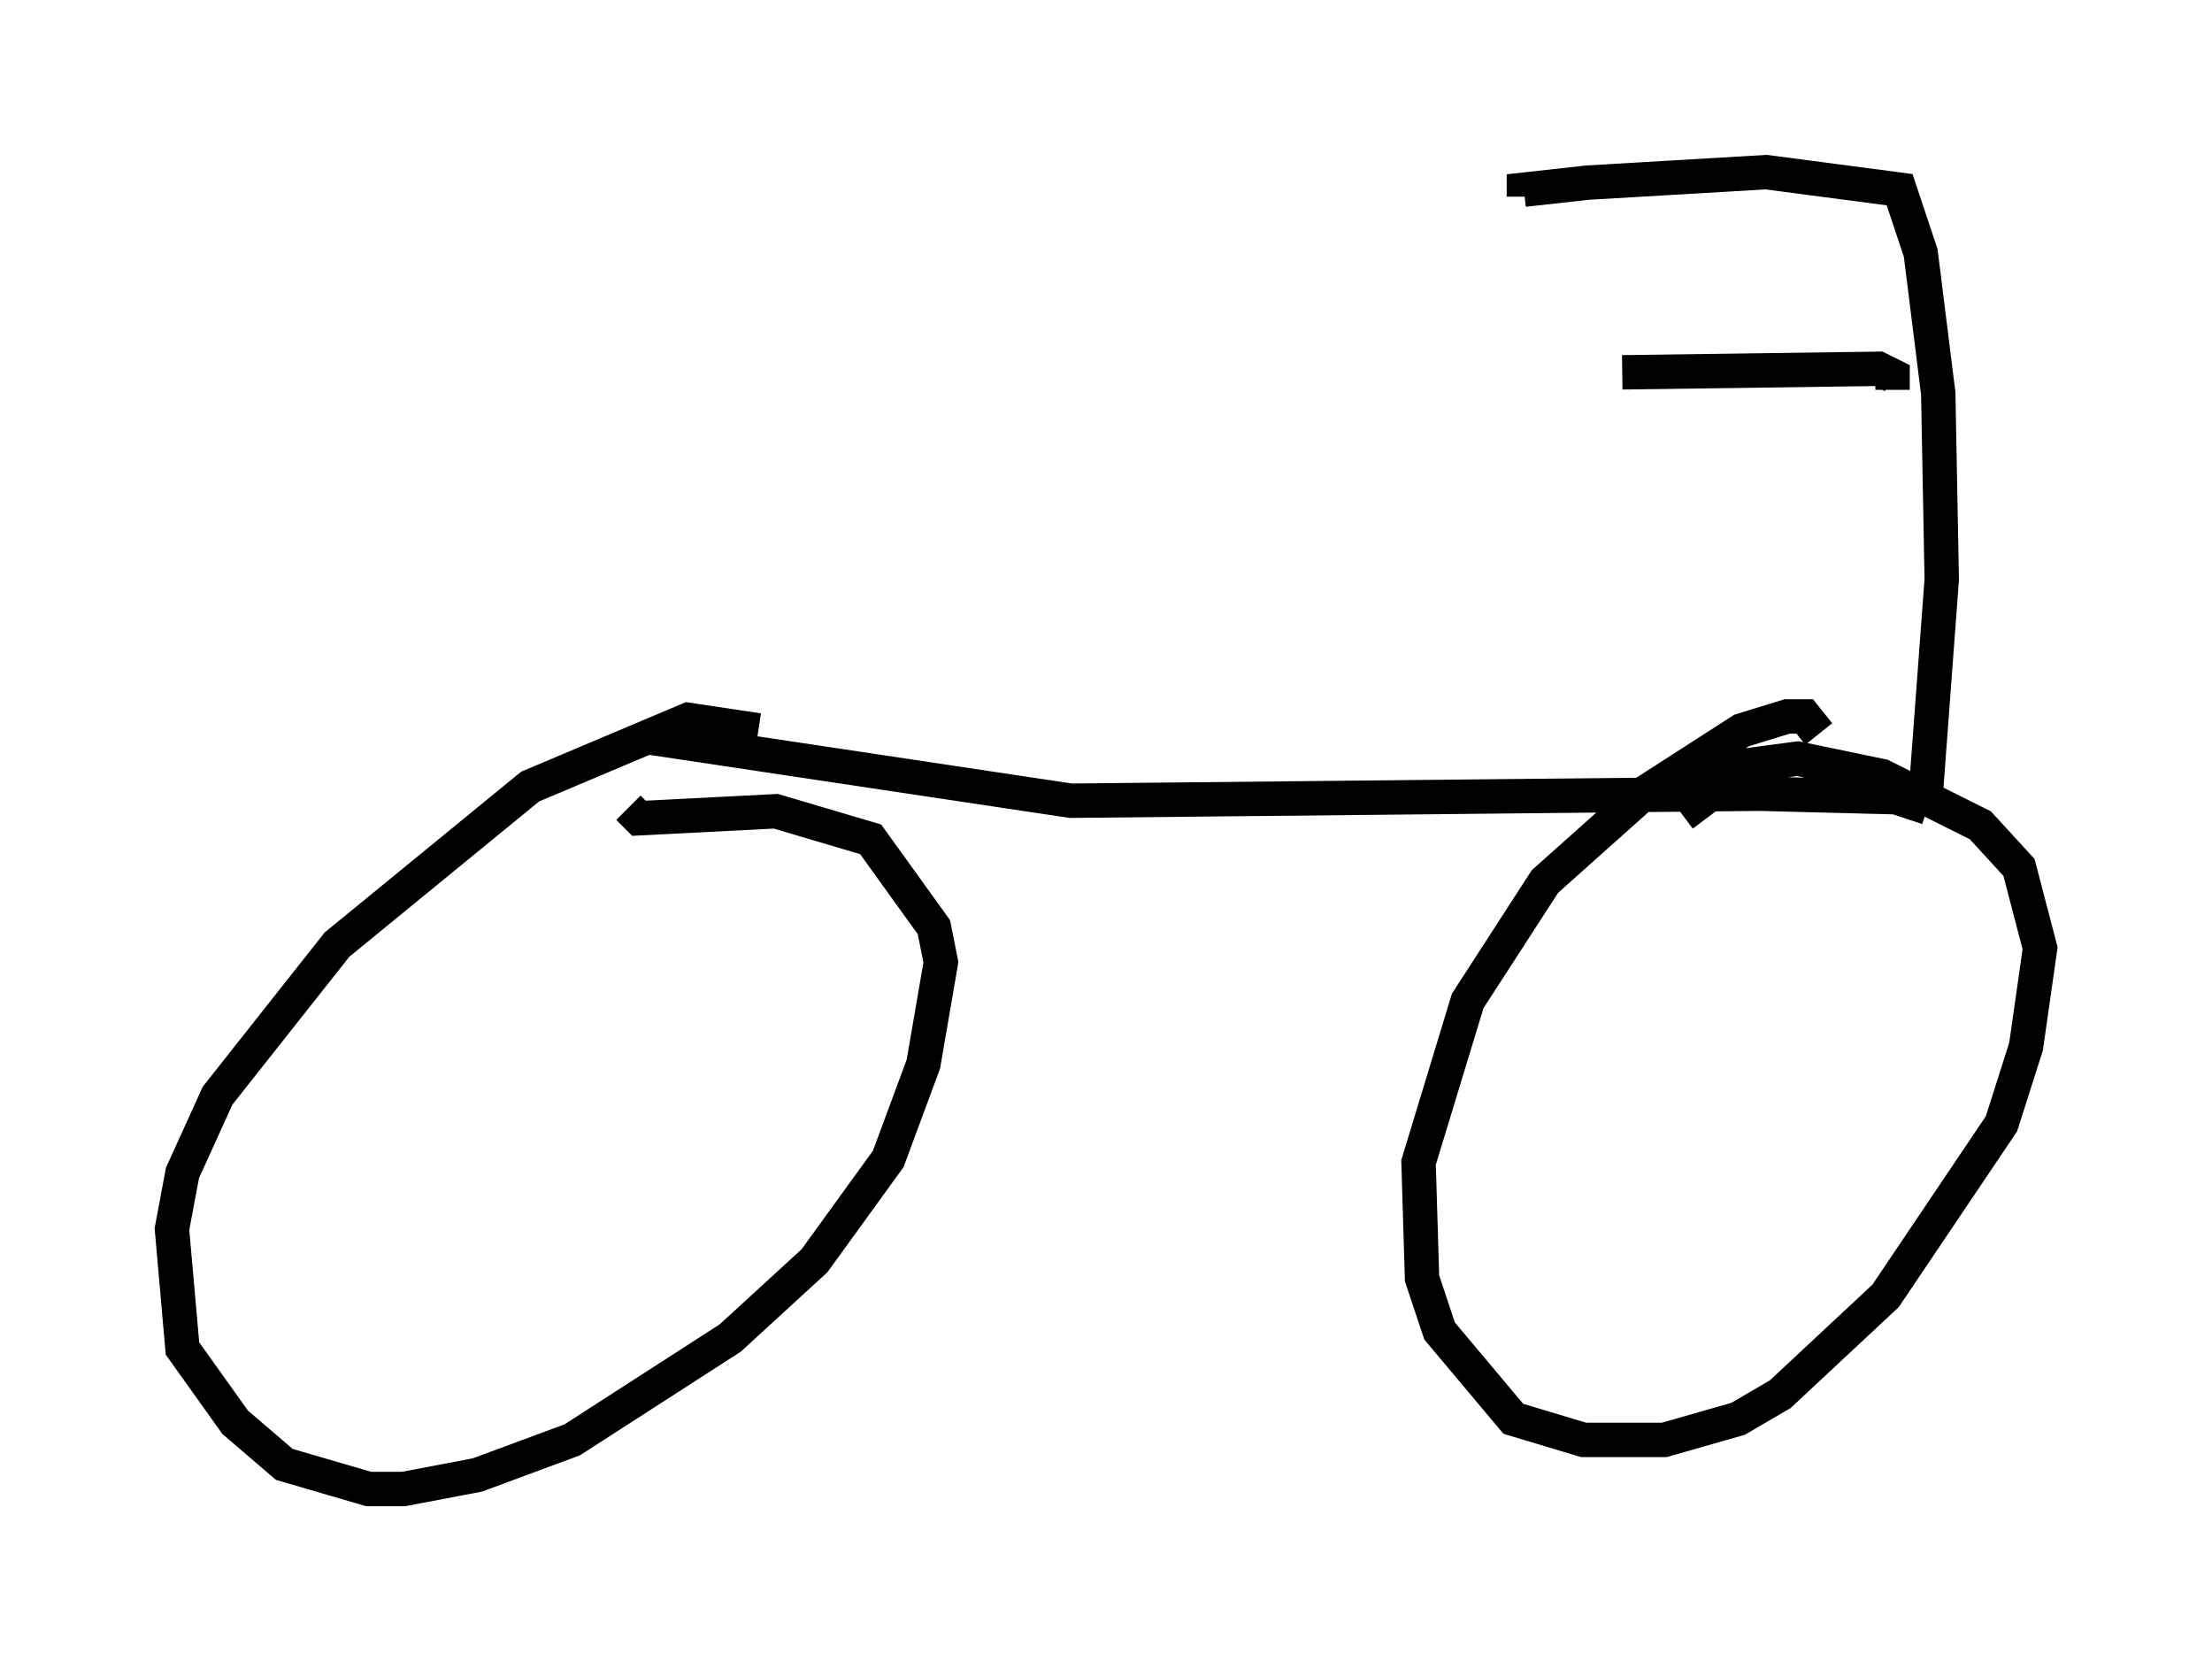 <?xml version="1.0" encoding="utf-8" ?>
<svg baseProfile="full" height="48.282" version="1.1" width="64.309" xmlns="http://www.w3.org/2000/svg" xmlns:ev="http://www.w3.org/2001/xml-events" xmlns:xlink="http://www.w3.org/1999/xlink"><defs /><rect fill="white" height="48.282" width="64.309" x="0" y="0" /><path d="M23.273, 23.273 m-1.225, -2.042 l-2.042, -0.306 -4.594, 1.94 l-5.615, 4.594 -3.471, 4.39 l-1.021, 2.246 -0.306, 1.633 l0.306, 3.471 1.531, 2.144 l1.429, 1.225 2.45, 0.715 l1.021, 0.0 2.144, -0.408 l2.756, -1.021 4.594, -2.96 l2.45, -2.246 2.144, -2.96 l1.021, -2.756 0.51, -2.96 l-0.204, -1.021 -1.838, -2.552 l-2.756, -0.817 -3.981, 0.204 l-0.306, -0.306 m0.613, -2.042 l12.25, 1.838 20.009, -0.204 l3.981, 0.102 0.919, 0.306 m-3.165, -2.144 l-0.408, -0.51 -0.51, 0.0 l-1.327, 0.408 -2.858, 1.838 l-2.858, 2.552 -2.246, 3.471 l-1.429, 4.696 0.102, 3.369 l0.51, 1.531 2.144, 2.552 l2.042, 0.613 2.348, 0.0 l2.144, -0.613 1.225, -0.715 l3.063, -2.858 3.369, -5.002 l0.715, -2.246 0.408, -2.858 l-0.613, -2.348 -1.123, -1.225 l-2.858, -1.429 -2.45, -0.51 l-1.531, 0.204 -1.327, 0.613 l-0.102, 0.51 0.306, 0.408 m6.329, -0.102 l0.51, -6.84 -0.102, -5.41 l-0.51, -4.083 -0.613, -1.838 l-3.879, -0.51 -5.206, 0.306 l-1.838, 0.204 0.0, 0.204 m10.719, 5.615 l0.0, -0.408 -0.408, -0.204 l-7.452, 0.102 " fill="none" stroke="black" stroke-width="1" /></svg>